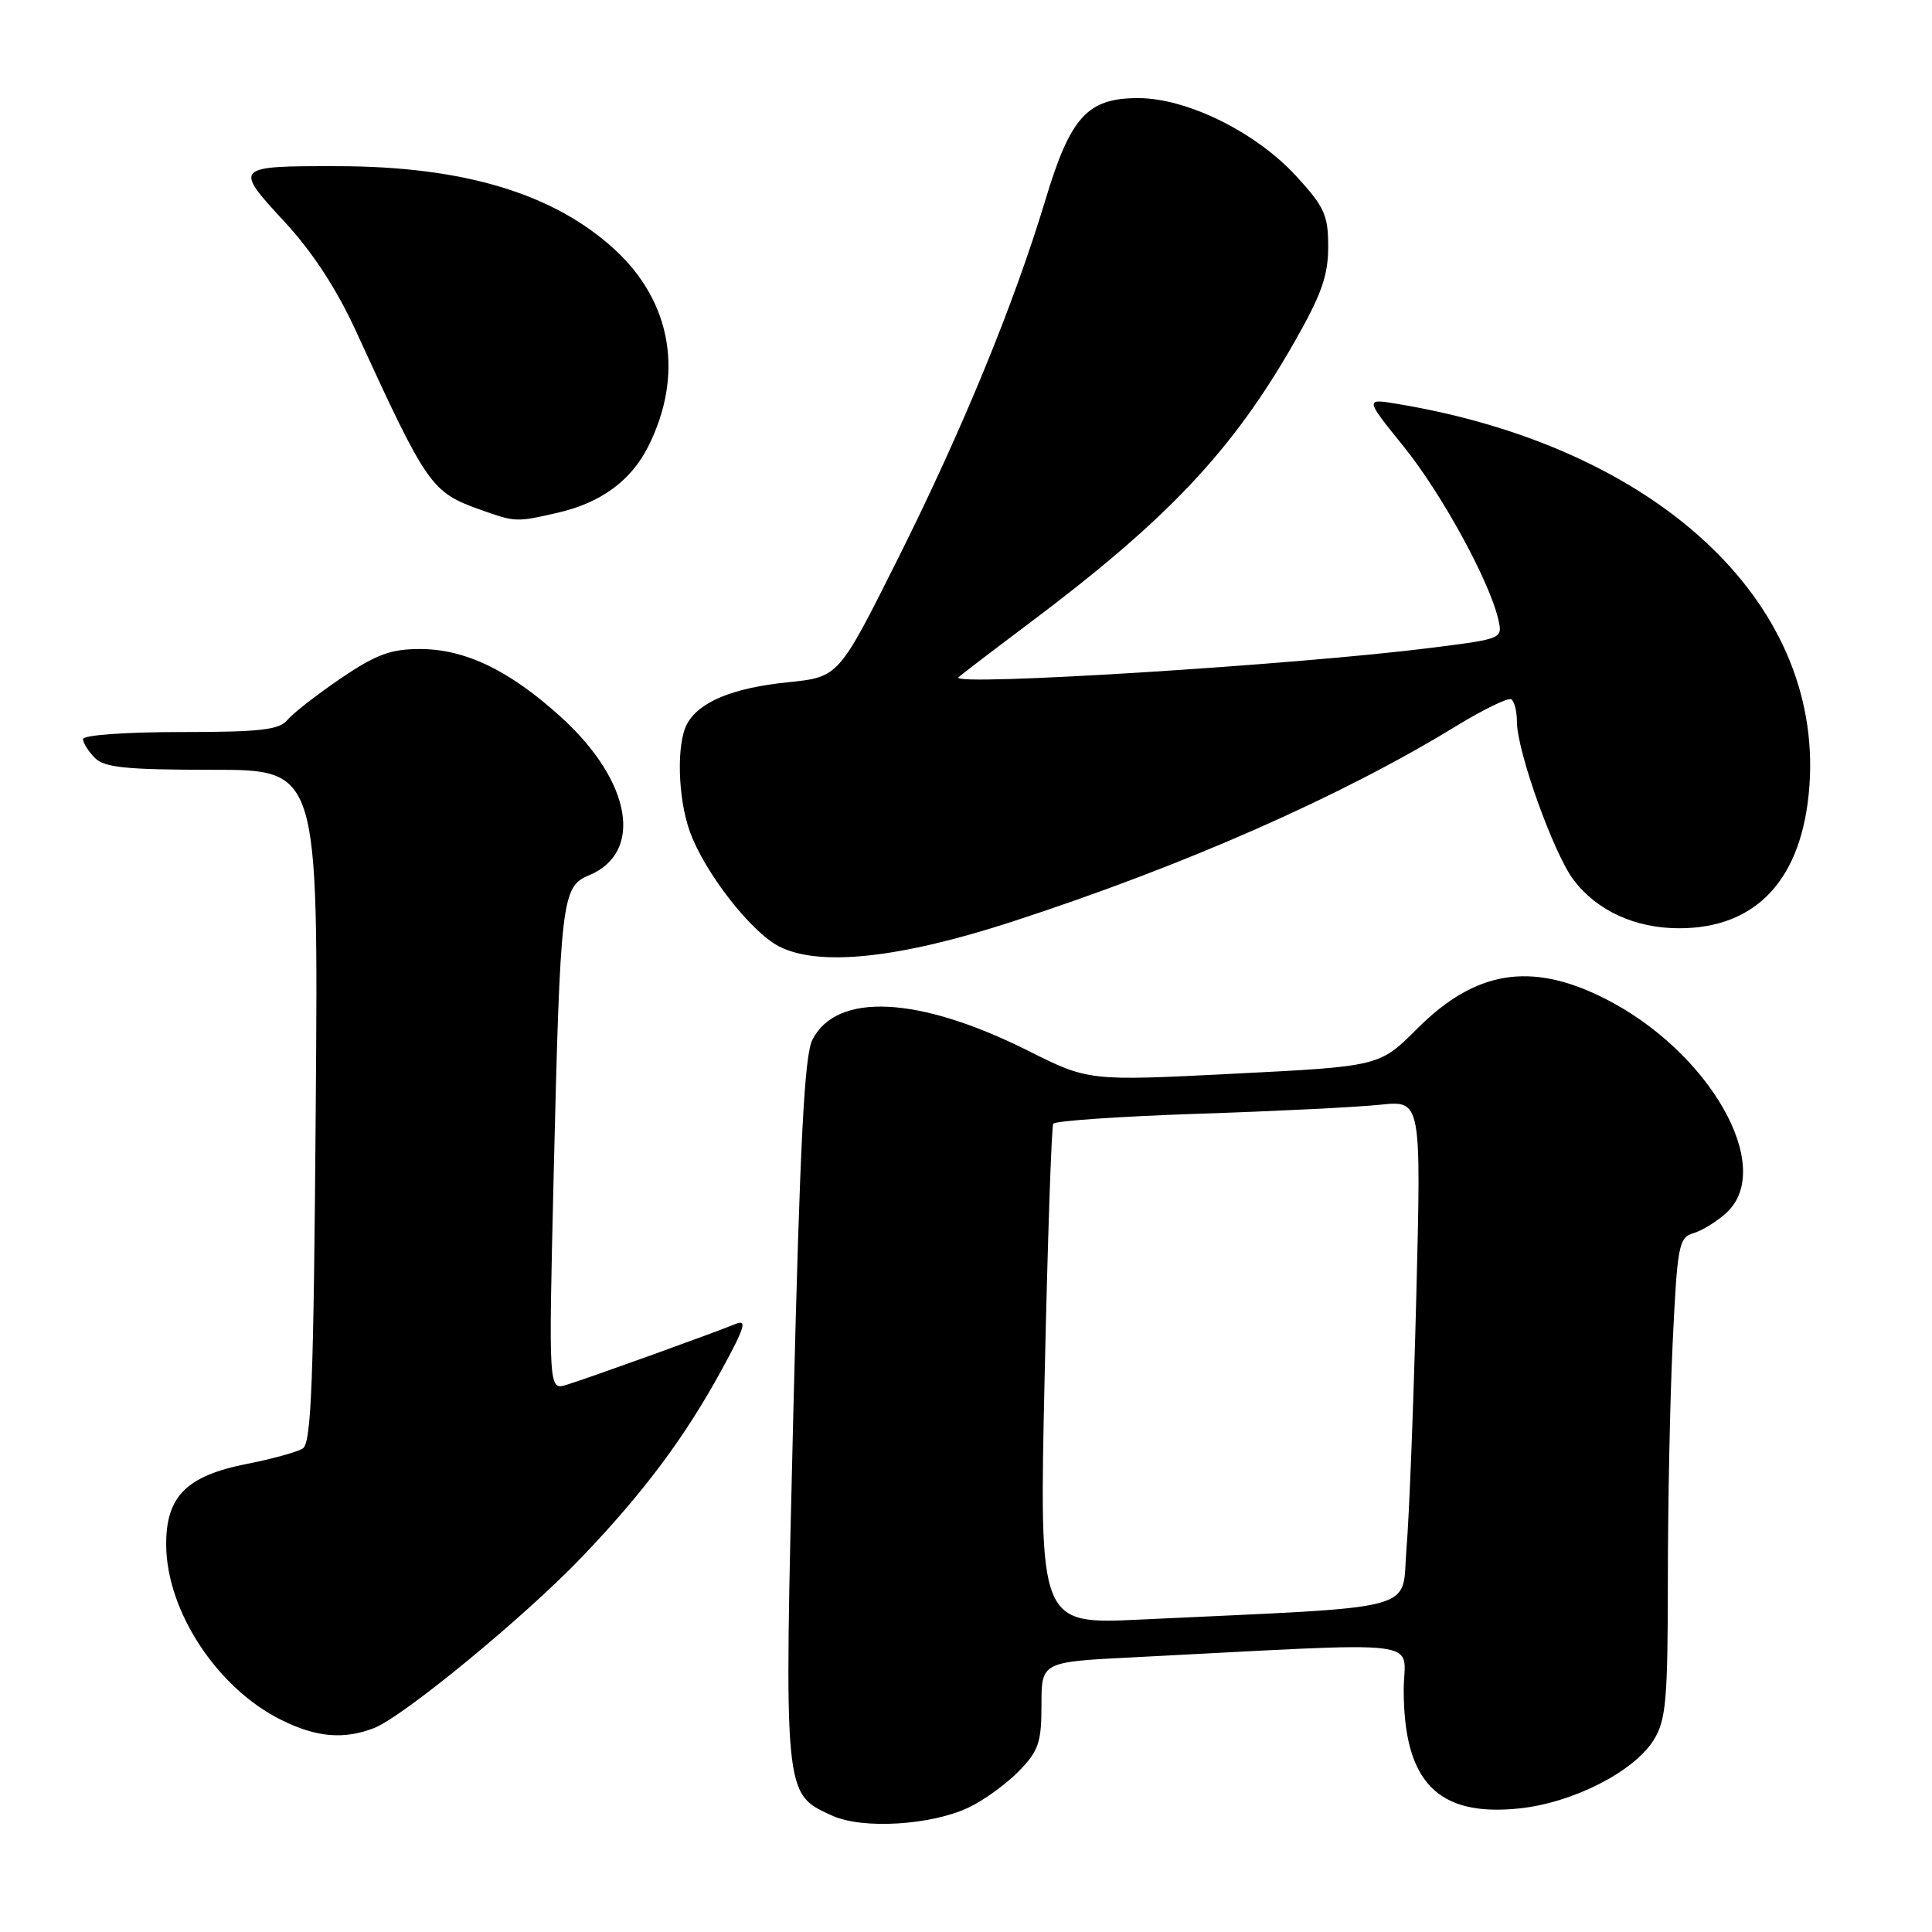 <?xml version="1.0" encoding="UTF-8" standalone="no"?>
<!DOCTYPE svg PUBLIC "-//W3C//DTD SVG 1.1//EN" "http://www.w3.org/Graphics/SVG/1.1/DTD/svg11.dtd" >
<svg xmlns="http://www.w3.org/2000/svg" xmlns:xlink="http://www.w3.org/1999/xlink" version="1.1" viewBox="0 0 256 256">
 <g >
 <path fill="currentColor"
d=" M 128.36 239.50 C 130.35 238.56 133.33 236.40 134.99 234.70 C 137.62 232.00 138.00 230.91 138.00 225.92 C 138.00 220.22 138.00 220.22 150.00 219.61 C 190.25 217.56 186.00 217.05 186.00 223.92 C 186.00 236.13 190.51 240.75 201.29 239.63 C 208.45 238.88 216.59 234.72 219.16 230.50 C 220.76 227.89 220.99 225.18 221.00 209.41 C 221.00 199.46 221.29 185.18 221.65 177.68 C 222.26 164.98 222.45 163.99 224.40 163.40 C 225.56 163.06 227.51 161.84 228.75 160.71 C 235.32 154.70 226.49 139.23 212.50 132.24 C 202.82 127.40 195.49 128.60 187.80 136.29 C 182.80 141.30 182.80 141.30 163.52 142.27 C 144.25 143.25 144.25 143.25 136.17 139.20 C 121.74 131.98 110.85 131.44 107.64 137.79 C 106.59 139.87 106.00 151.34 105.13 186.80 C 103.88 238.28 103.81 237.64 110.31 240.60 C 114.31 242.41 123.38 241.86 128.36 239.50 Z  M 49.51 229.00 C 53.36 227.53 69.45 214.31 77.06 206.36 C 85.26 197.79 90.73 190.48 95.59 181.57 C 98.71 175.87 99.04 174.78 97.44 175.44 C 94.67 176.59 77.96 182.61 75.09 183.49 C 72.69 184.23 72.69 184.23 73.36 155.87 C 74.24 119.16 74.43 117.48 78.03 115.99 C 85.30 112.98 83.69 103.58 74.47 95.14 C 67.59 88.86 61.70 86.00 55.63 86.00 C 51.77 86.00 49.83 86.72 45.15 89.89 C 42.00 92.04 38.82 94.51 38.09 95.39 C 36.99 96.72 34.48 97.00 23.88 97.00 C 16.62 97.00 11.00 97.41 11.00 97.93 C 11.00 98.44 11.71 99.56 12.57 100.43 C 13.85 101.71 16.75 102.00 28.16 102.00 C 42.18 102.00 42.18 102.00 41.84 146.54 C 41.56 183.28 41.26 191.22 40.11 191.94 C 39.34 192.41 36.02 193.33 32.74 193.97 C 24.71 195.55 21.99 198.27 22.02 204.70 C 22.06 213.48 28.79 223.71 37.29 227.91 C 41.93 230.21 45.49 230.52 49.51 229.00 Z  M 134.13 122.12 C 156.98 114.68 177.67 105.56 193.00 96.18 C 196.57 94.00 199.84 92.41 200.25 92.66 C 200.66 92.91 201.00 94.25 201.00 95.63 C 201.00 99.53 205.88 113.15 208.52 116.61 C 211.62 120.69 216.69 123.00 222.50 123.00 C 232.84 123.00 238.88 116.39 239.76 104.10 C 241.51 79.67 219.42 59.21 185.17 53.52 C 180.85 52.80 180.85 52.80 185.98 59.15 C 191.00 65.36 197.35 76.95 198.53 82.07 C 199.12 84.63 199.09 84.64 189.81 85.82 C 172.03 88.09 125.76 90.98 127.00 89.75 C 127.28 89.47 131.44 86.29 136.25 82.68 C 154.72 68.82 163.25 59.79 171.48 45.39 C 175.08 39.08 175.99 36.54 175.99 32.73 C 176.00 28.50 175.51 27.43 171.75 23.33 C 166.40 17.50 157.28 13.00 150.81 13.00 C 144.09 13.00 141.84 15.46 138.52 26.50 C 134.33 40.38 127.51 56.98 118.94 74.11 C 111.13 89.71 111.13 89.71 104.44 90.40 C 97.07 91.15 92.61 93.00 91.03 95.94 C 89.62 98.57 89.81 105.72 91.40 110.17 C 93.32 115.54 99.49 123.49 103.24 125.41 C 108.53 128.12 119.17 126.99 134.13 122.12 Z  M 73.90 67.94 C 79.63 66.62 83.60 63.71 85.89 59.17 C 90.65 49.69 89.02 40.04 81.48 33.09 C 73.42 25.66 61.47 22.05 44.83 22.02 C 31.03 21.99 30.94 22.08 37.65 29.33 C 41.44 33.43 44.59 38.25 47.21 43.97 C 56.62 64.48 57.13 65.21 63.68 67.55 C 68.31 69.20 68.40 69.20 73.90 67.94 Z  M 138.42 182.41 C 138.82 164.35 139.33 149.27 139.56 148.90 C 139.79 148.52 148.42 147.93 158.74 147.58 C 169.06 147.24 179.93 146.70 182.91 146.38 C 188.32 145.82 188.32 145.82 187.67 171.66 C 187.31 185.87 186.73 200.94 186.37 205.15 C 185.65 213.72 189.09 212.80 151.10 214.60 C 137.69 215.24 137.69 215.24 138.42 182.41 Z "/>
</g>
</svg>